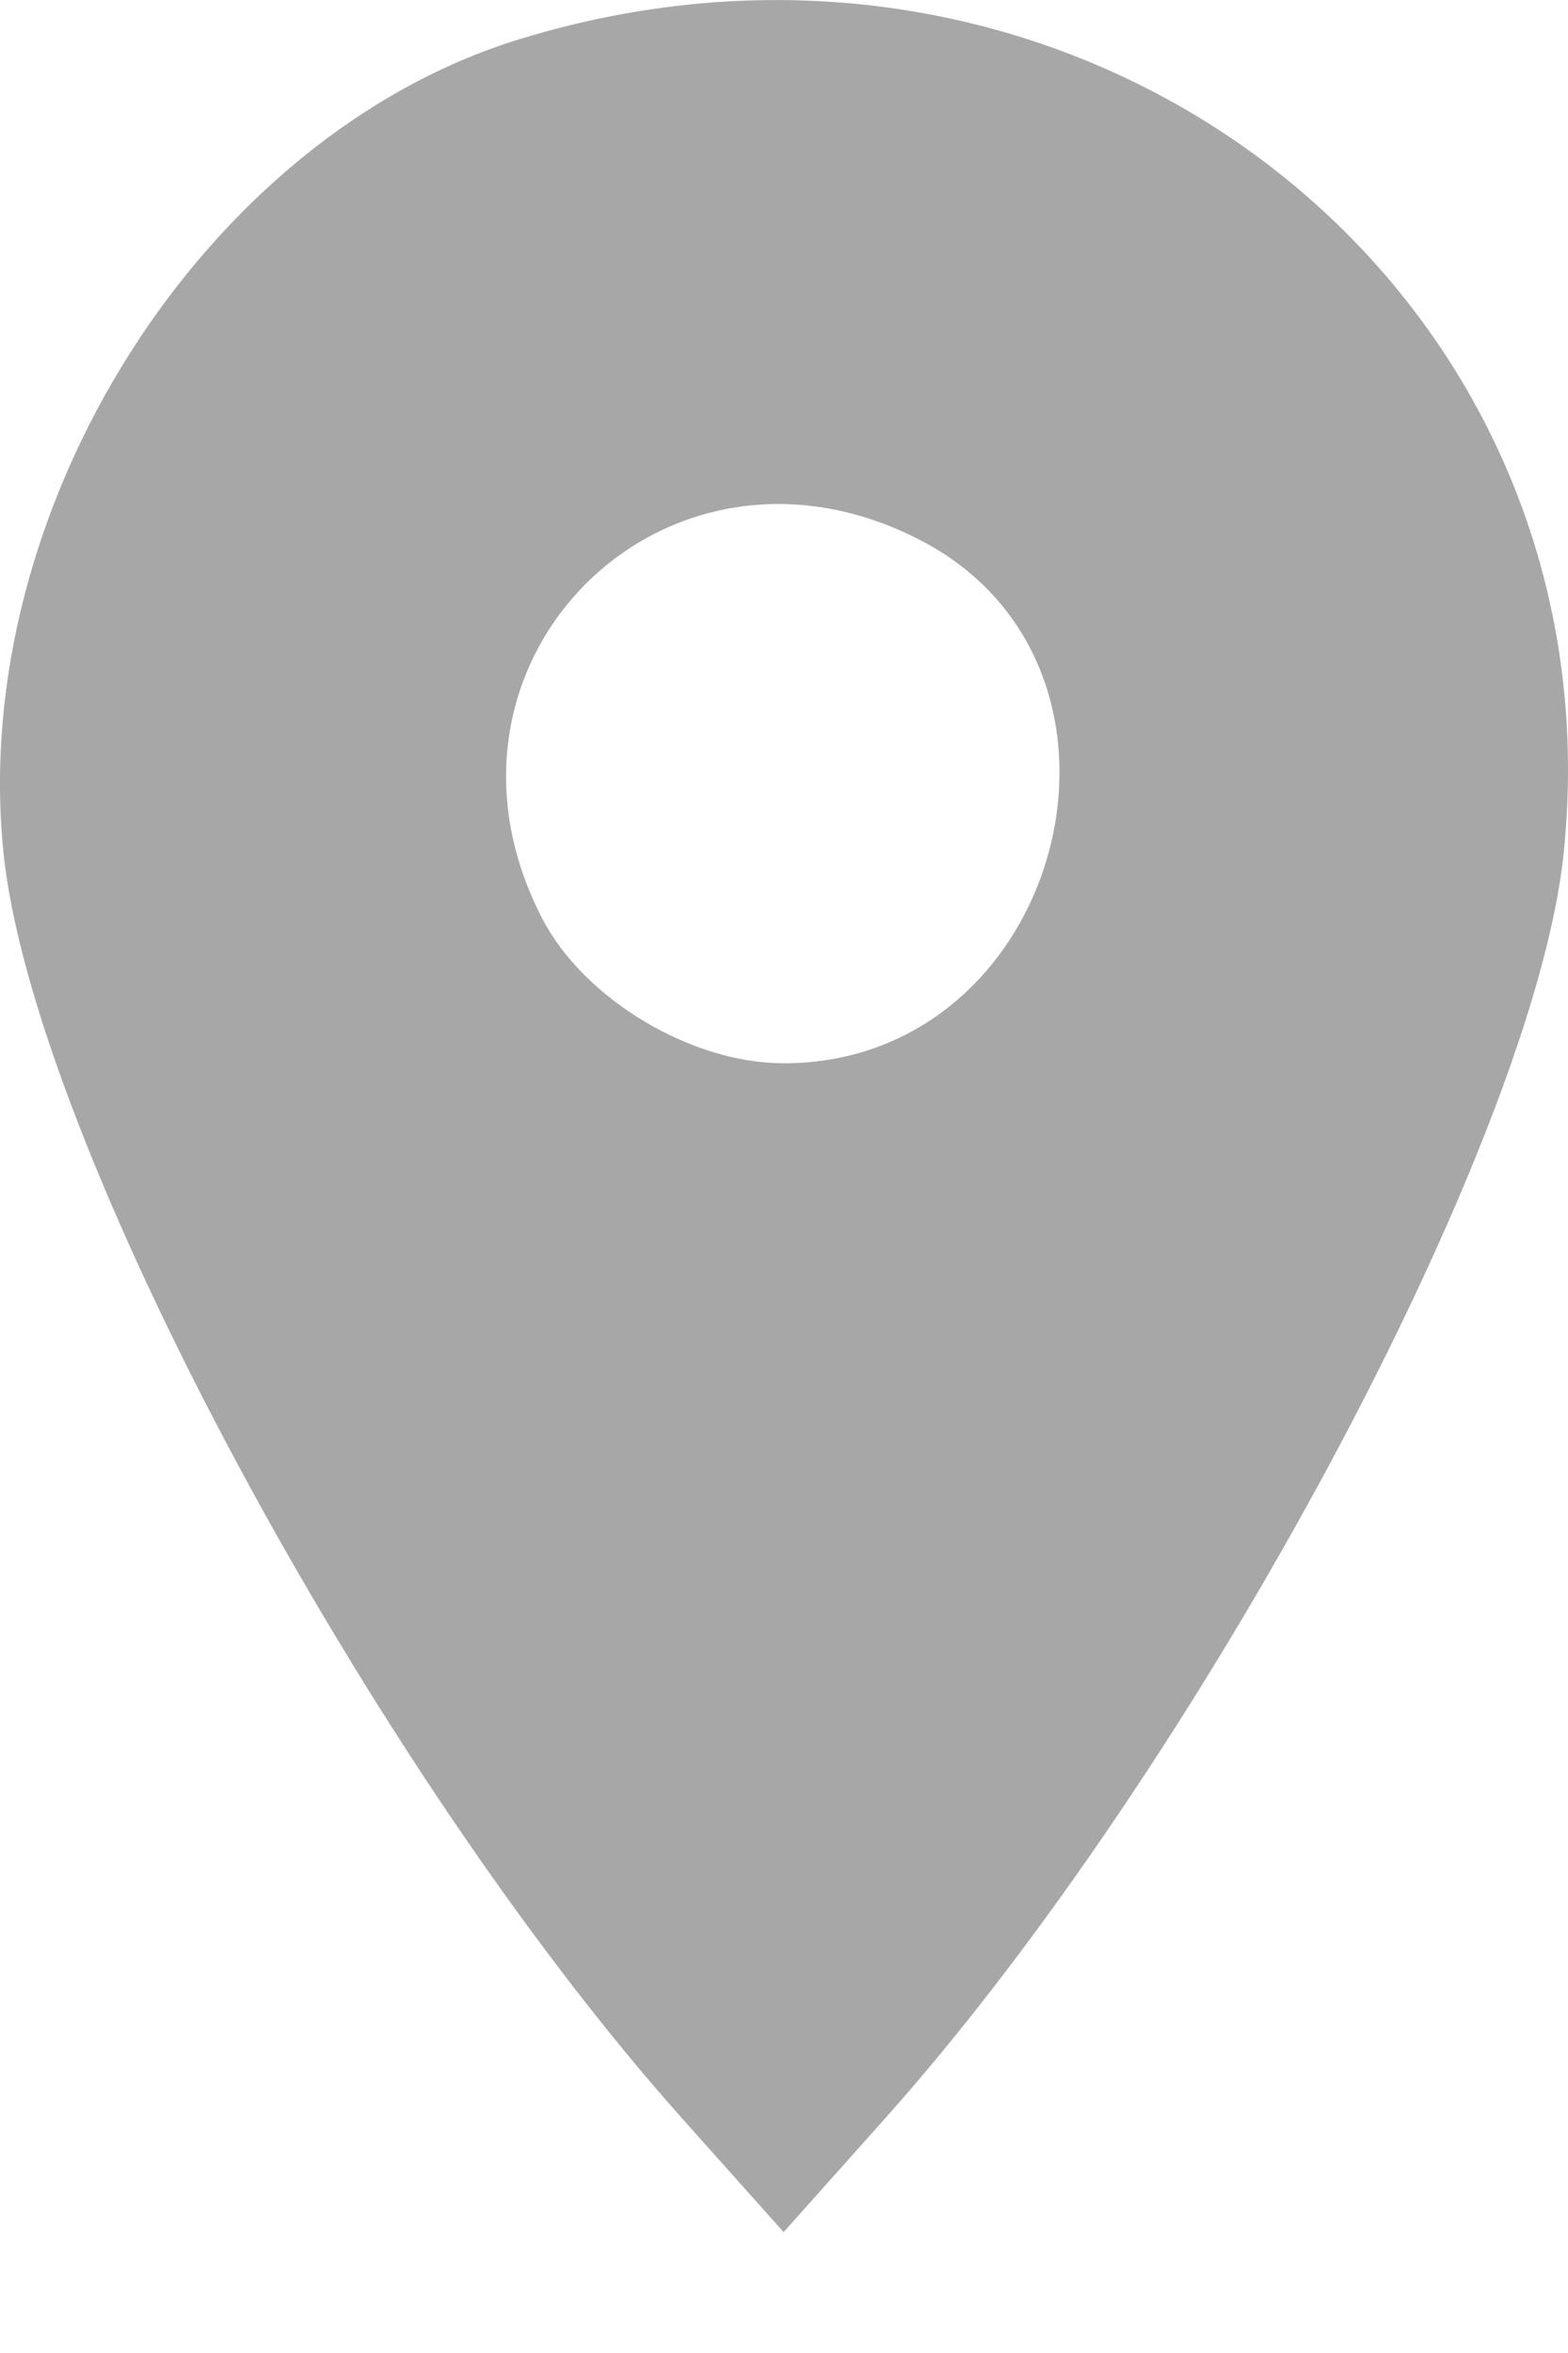 <svg width="12" height="18" viewBox="0 0 12 18" fill="none" xmlns="http://www.w3.org/2000/svg">
<path fill-rule="evenodd" clip-rule="evenodd" d="M3.975 0.3C1.562 1.041 -0.245 3.89 0.027 6.526C0.255 8.734 2.829 13.529 5.227 16.213L5.997 17.075L6.767 16.213C9.165 13.529 11.739 8.734 11.967 6.526C12.413 2.201 8.277 -1.021 3.975 0.3ZM7.043 4.132C8.931 5.108 8.14 8.134 5.997 8.134C5.288 8.134 4.468 7.642 4.149 7.025C3.138 5.07 5.087 3.12 7.043 4.132Z" fill="#A8A7A7"/>
</svg>
